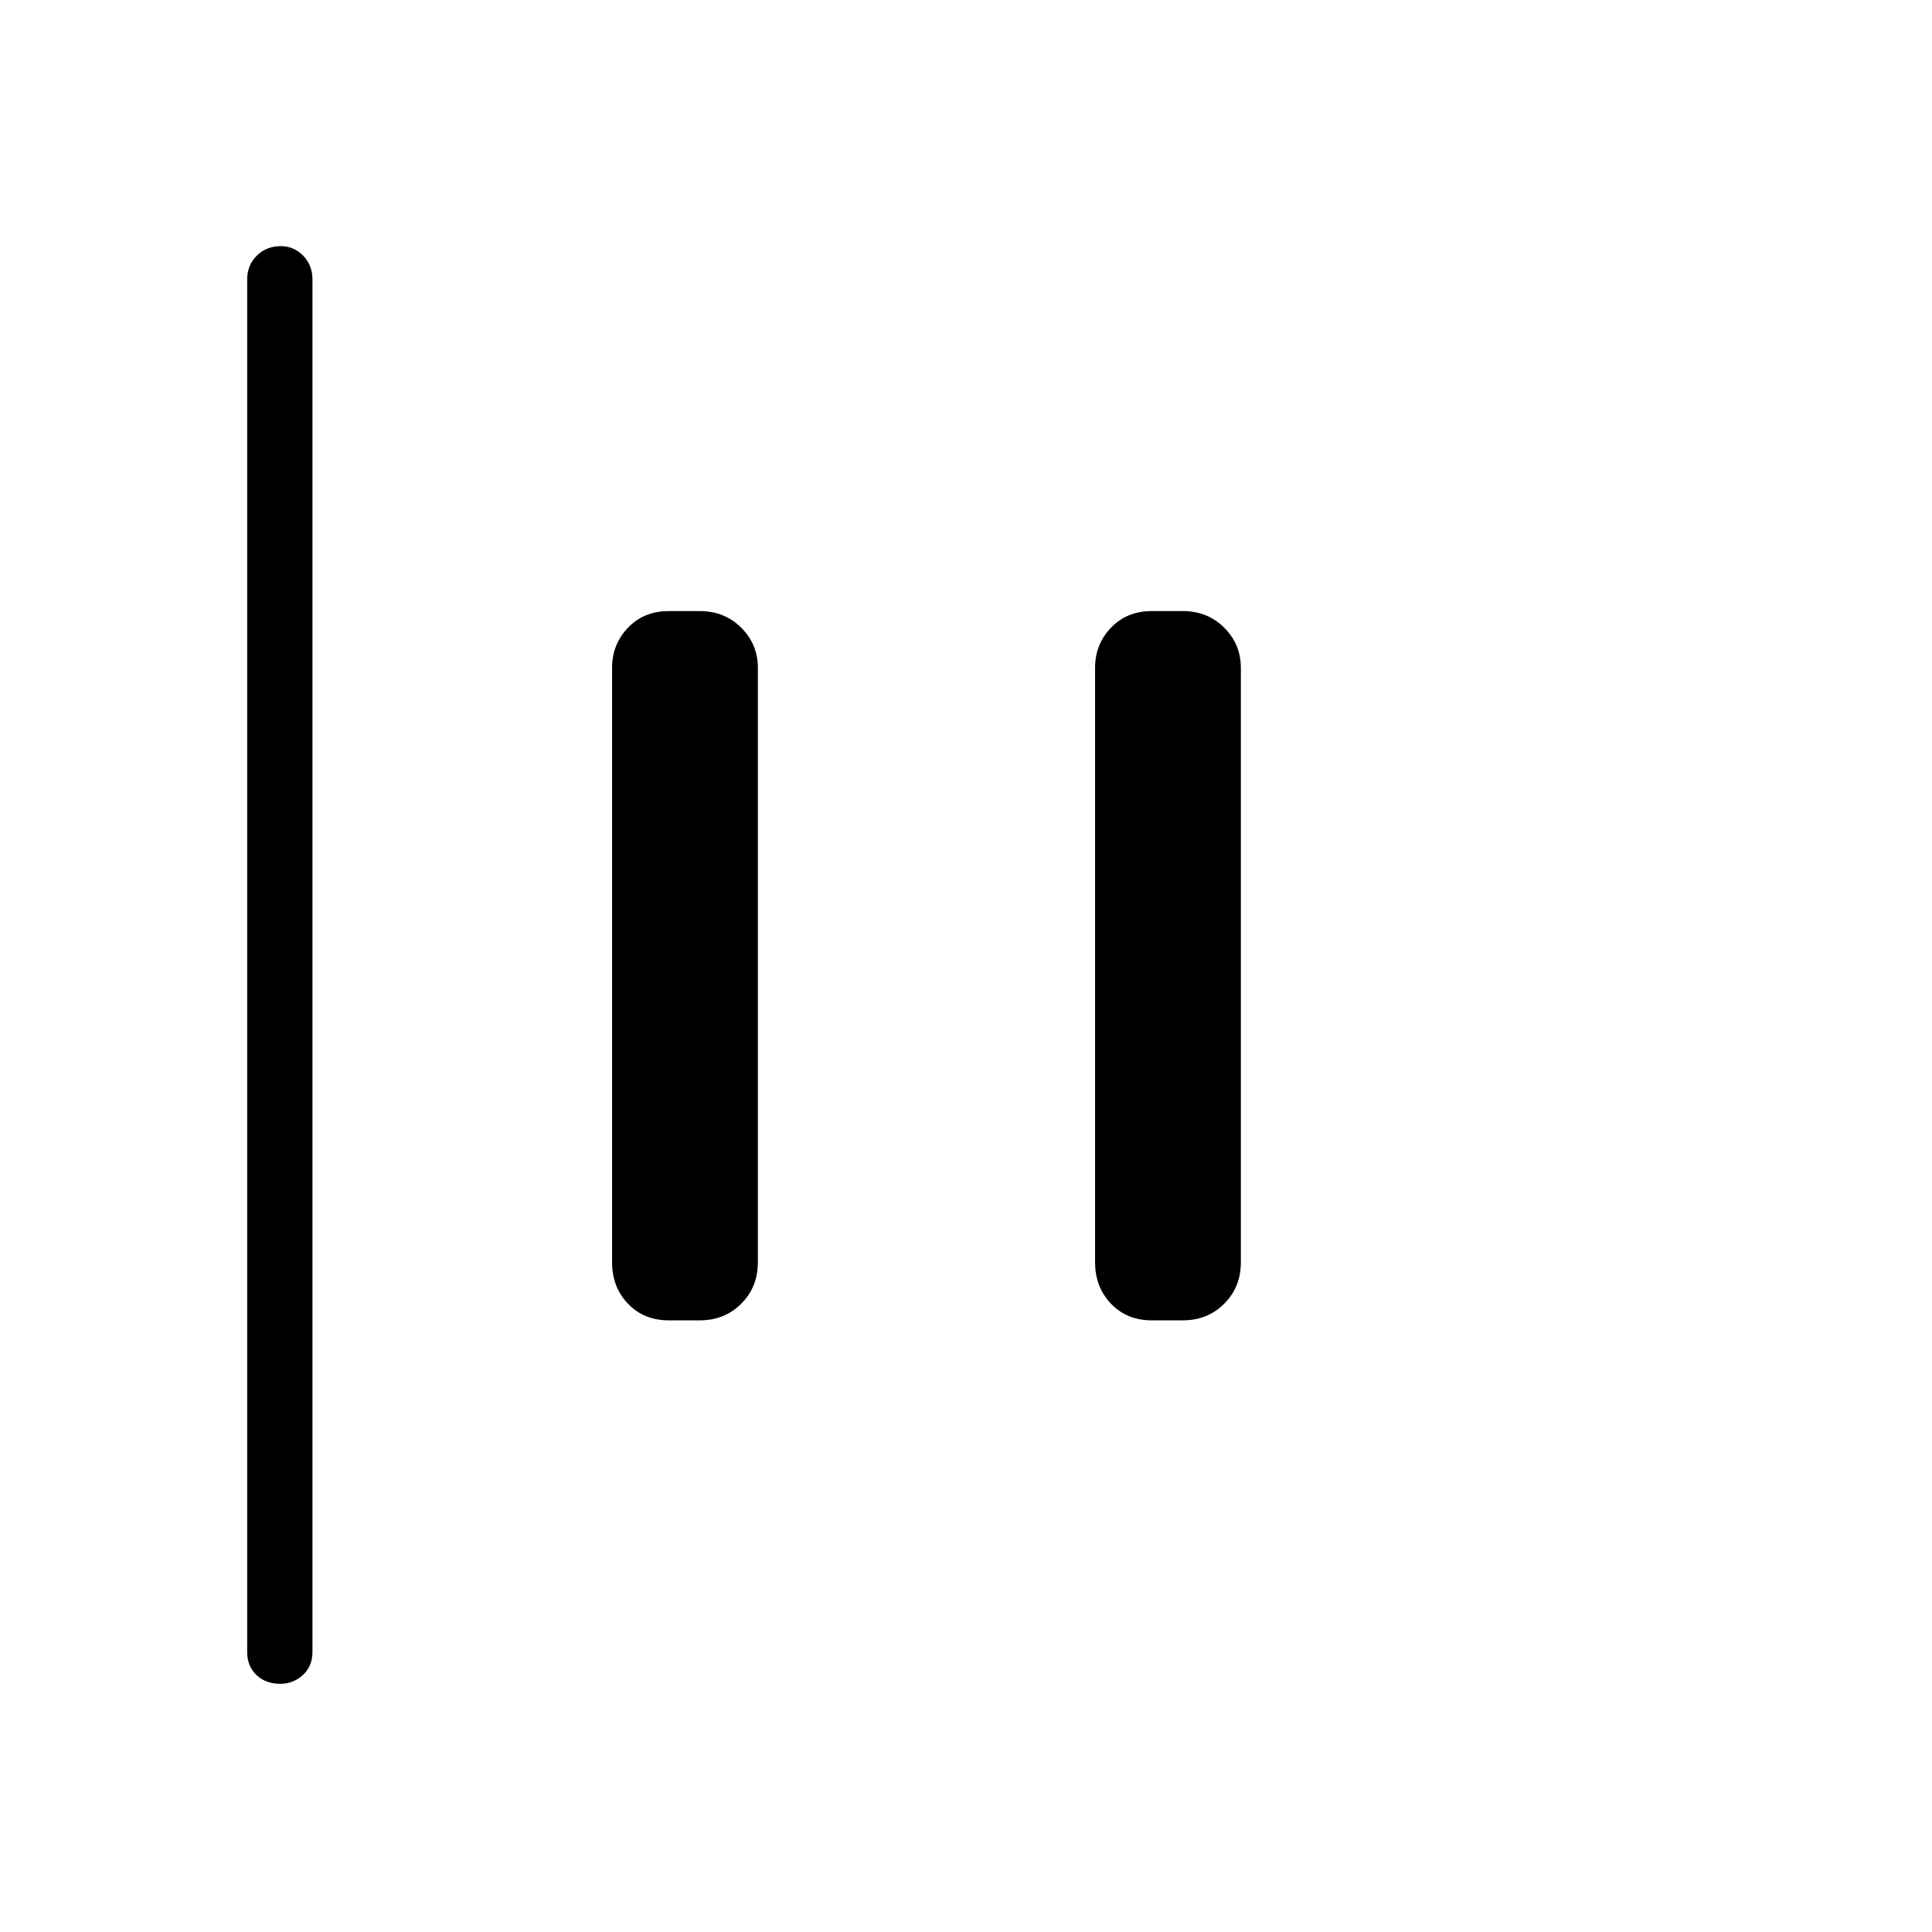<svg xmlns="http://www.w3.org/2000/svg" height="40" viewBox="0 96 960 960" width="40"><path d="M139.244 932.68q-7.193 0-11.808-4.366-4.616-4.365-4.616-11.493V234.897q0-7.128 4.769-11.852 4.768-4.725 11.961-4.725 6.475 0 11.091 4.725 4.615 4.724 4.615 11.852v681.924q0 7.128-4.768 11.493-4.769 4.366-11.244 4.366Zm433.064-180.603q-12.359 0-20.263-8.263-7.904-8.263-7.904-20.622V427.808q0-11.641 7.904-19.904t20.263-8.263h15.384q12.359 0 20.622 8.263t8.263 19.904v295.384q0 12.359-8.263 20.622t-20.622 8.263h-15.384Zm-240 0q-12.359 0-20.263-8.263-7.904-8.263-7.904-20.622V427.808q0-11.641 7.904-19.904t20.263-8.263h15.384q12.359 0 20.622 8.263t8.263 19.904v295.384q0 12.359-8.263 20.622t-20.622 8.263h-15.384Z"/></svg>